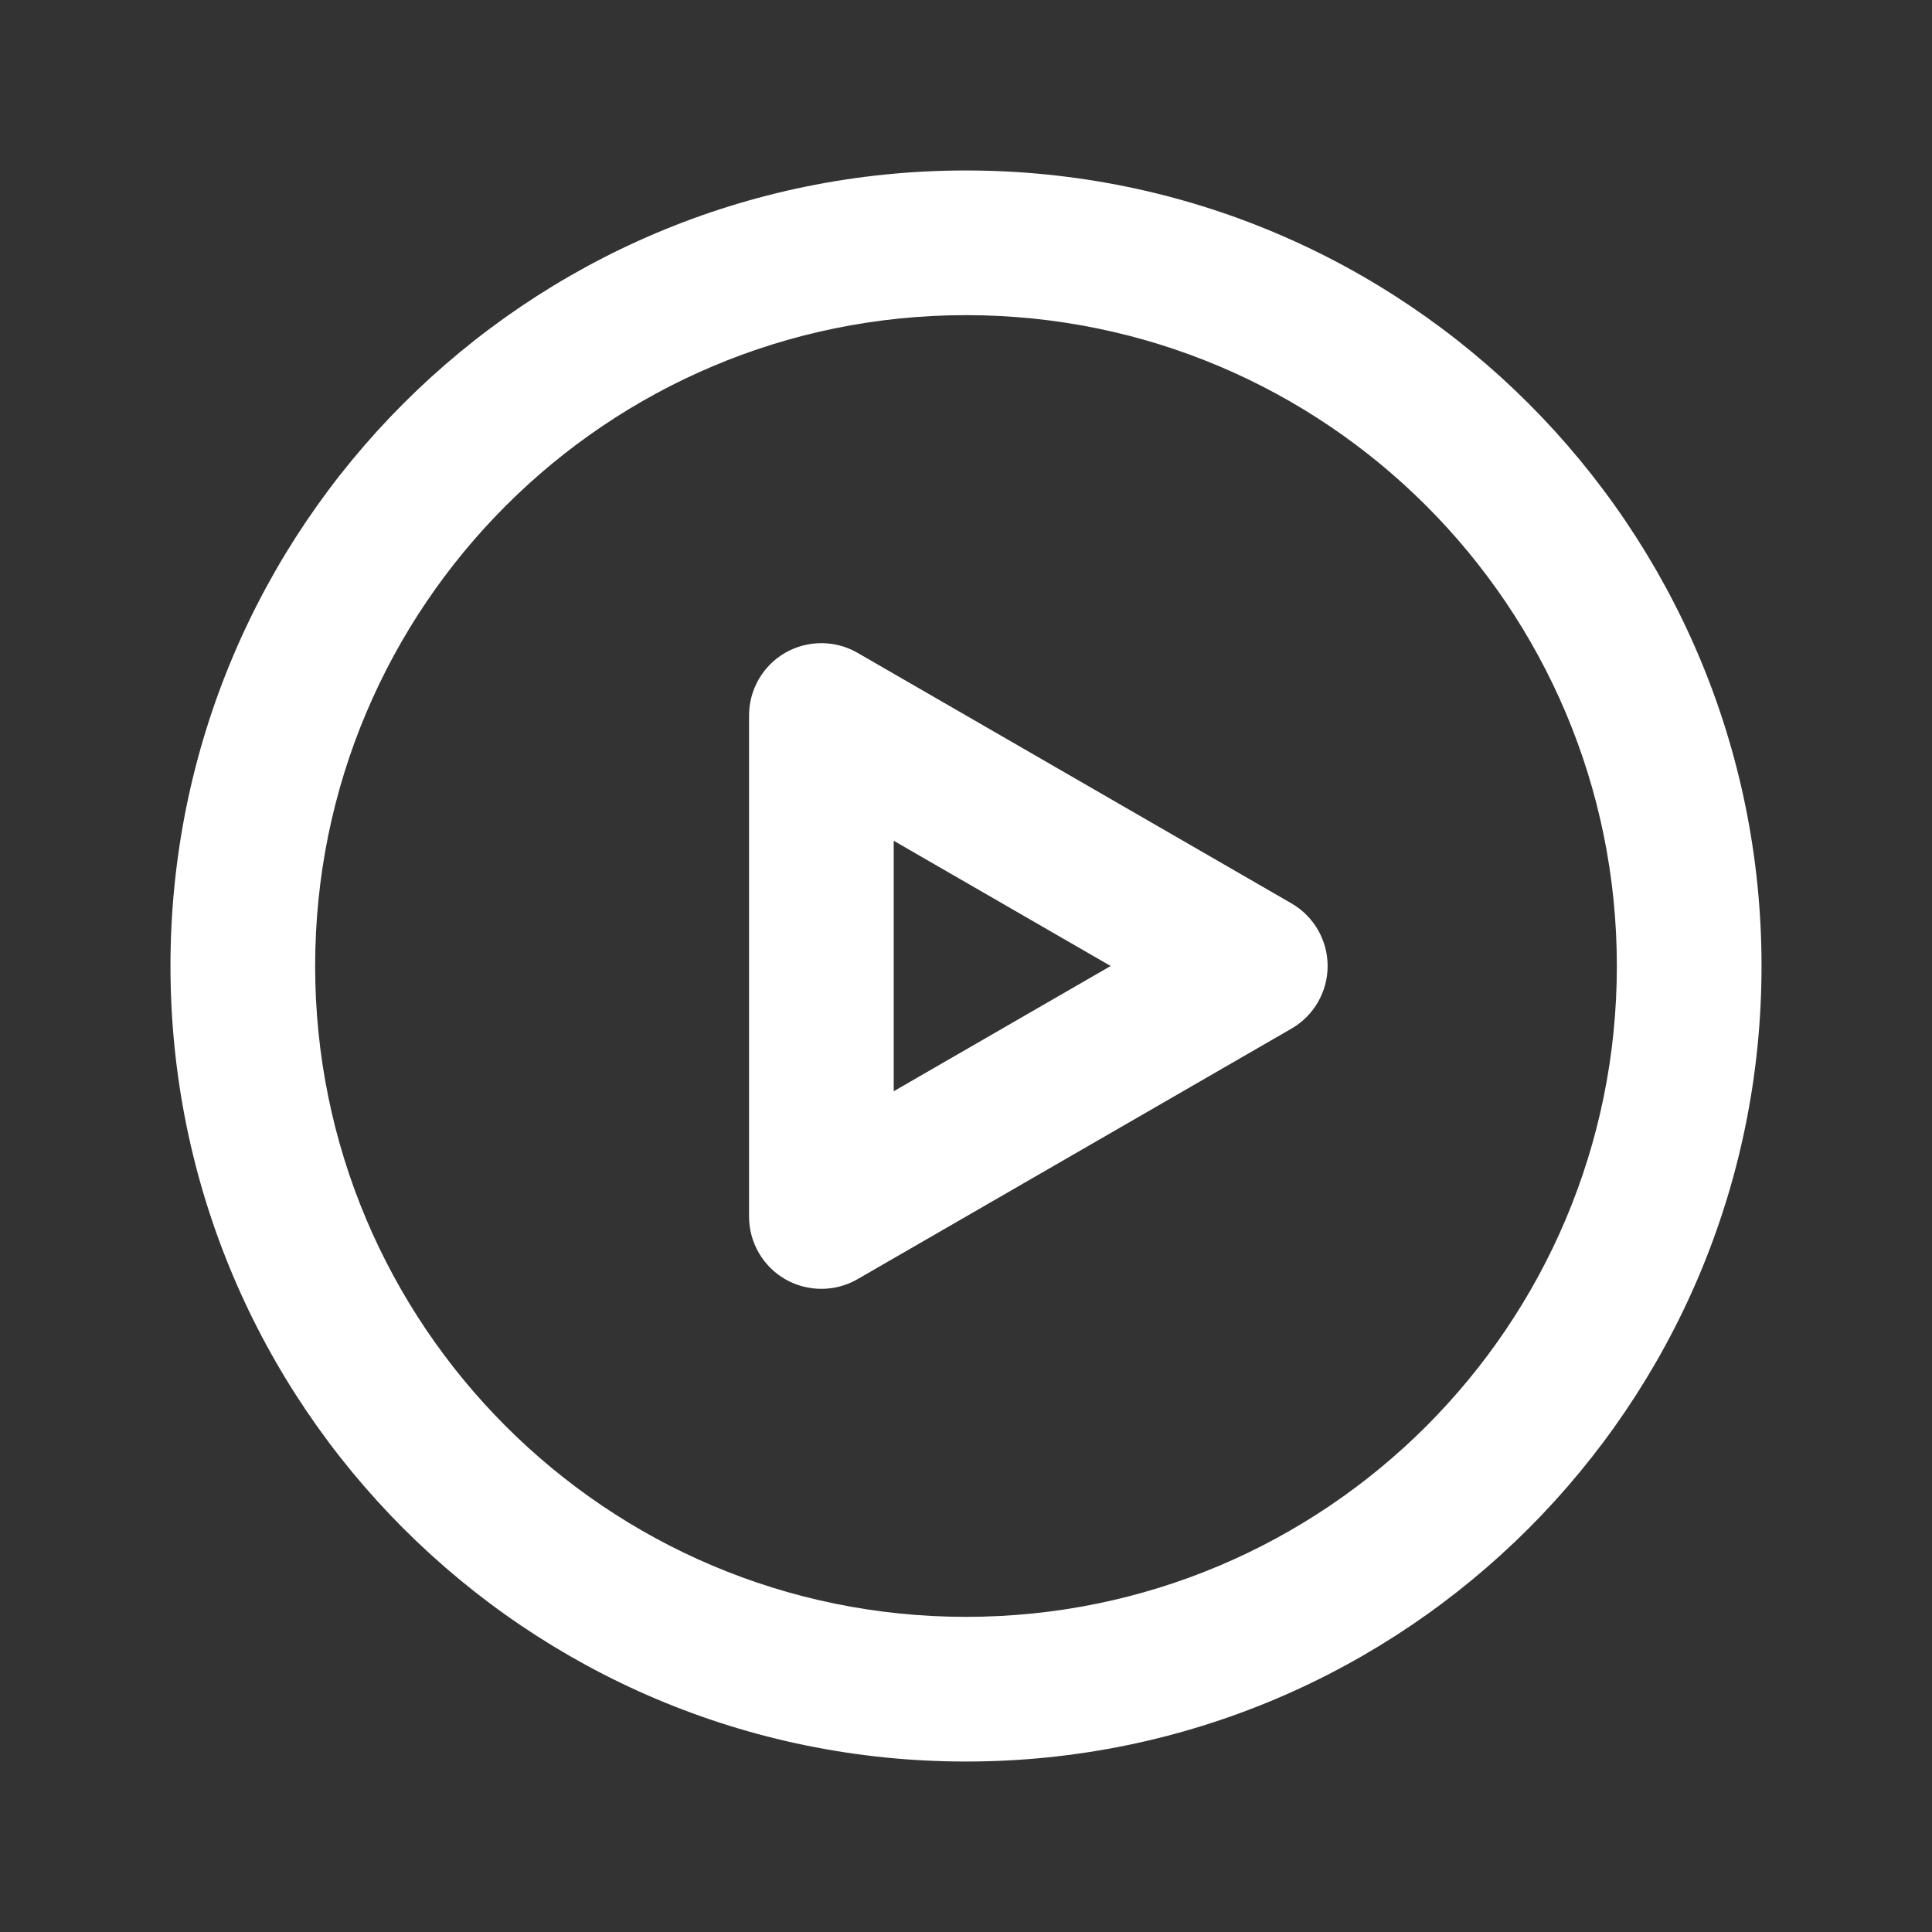 <?xml version="1.0" encoding="UTF-8"?>
<svg width="17px" height="17px" viewBox="0 0 17 17" version="1.1" xmlns="http://www.w3.org/2000/svg" xmlns:xlink="http://www.w3.org/1999/xlink">
    <rect x="0" y="0" width="17" height="17" fill="#333333" stroke="none"/>
    <title>icon_enable</title>
    <g id="企业级BOM管理" stroke="none" stroke-width="1" fill="none" fill-rule="evenodd">
        <g id="切图" transform="translate(-272, -816)">
            <g id="编组-22" transform="translate(272.5, 816.5)">
                <rect id="矩形" x="0" y="0" width="16" height="16"></rect>
                <g id="编组" transform="translate(1, 1)" fill="#FFFFFF">
                    <path d="M0,7 C0,3.134 3.134,0 7,0 C10.866,0 14,3.134 14,7 C14,10.866 10.866,14 7,14 C3.134,14 0,10.866 0,7 C0,7 0,7 0,7 Z M7,1.273 C3.837,1.273 1.273,3.837 1.273,7 C1.273,10.163 3.837,12.727 7,12.727 C10.163,12.727 12.727,10.163 12.727,7 C12.727,3.837 10.163,1.273 7,1.273 C7,1.273 7,1.273 7,1.273 Z M5.409,4.244 C5.606,4.131 5.849,4.131 6.045,4.244 C6.045,4.244 9.864,6.449 9.864,6.449 C10.061,6.563 10.182,6.773 10.182,7 C10.182,7.227 10.061,7.437 9.864,7.551 C9.864,7.551 6.045,9.756 6.045,9.756 C5.849,9.869 5.606,9.869 5.409,9.756 C5.212,9.642 5.091,9.432 5.091,9.204 C5.091,9.204 5.091,4.796 5.091,4.796 C5.091,4.568 5.212,4.358 5.409,4.244 C5.409,4.244 5.409,4.244 5.409,4.244 Z M6.364,5.898 C6.364,5.898 6.364,8.102 6.364,8.102 C6.364,8.102 8.273,7 8.273,7 C8.273,7 6.364,5.898 6.364,5.898 C6.364,5.898 6.364,5.898 6.364,5.898 Z" id="形状"></path>
                </g>
            </g>
        </g>
    </g>
</svg>